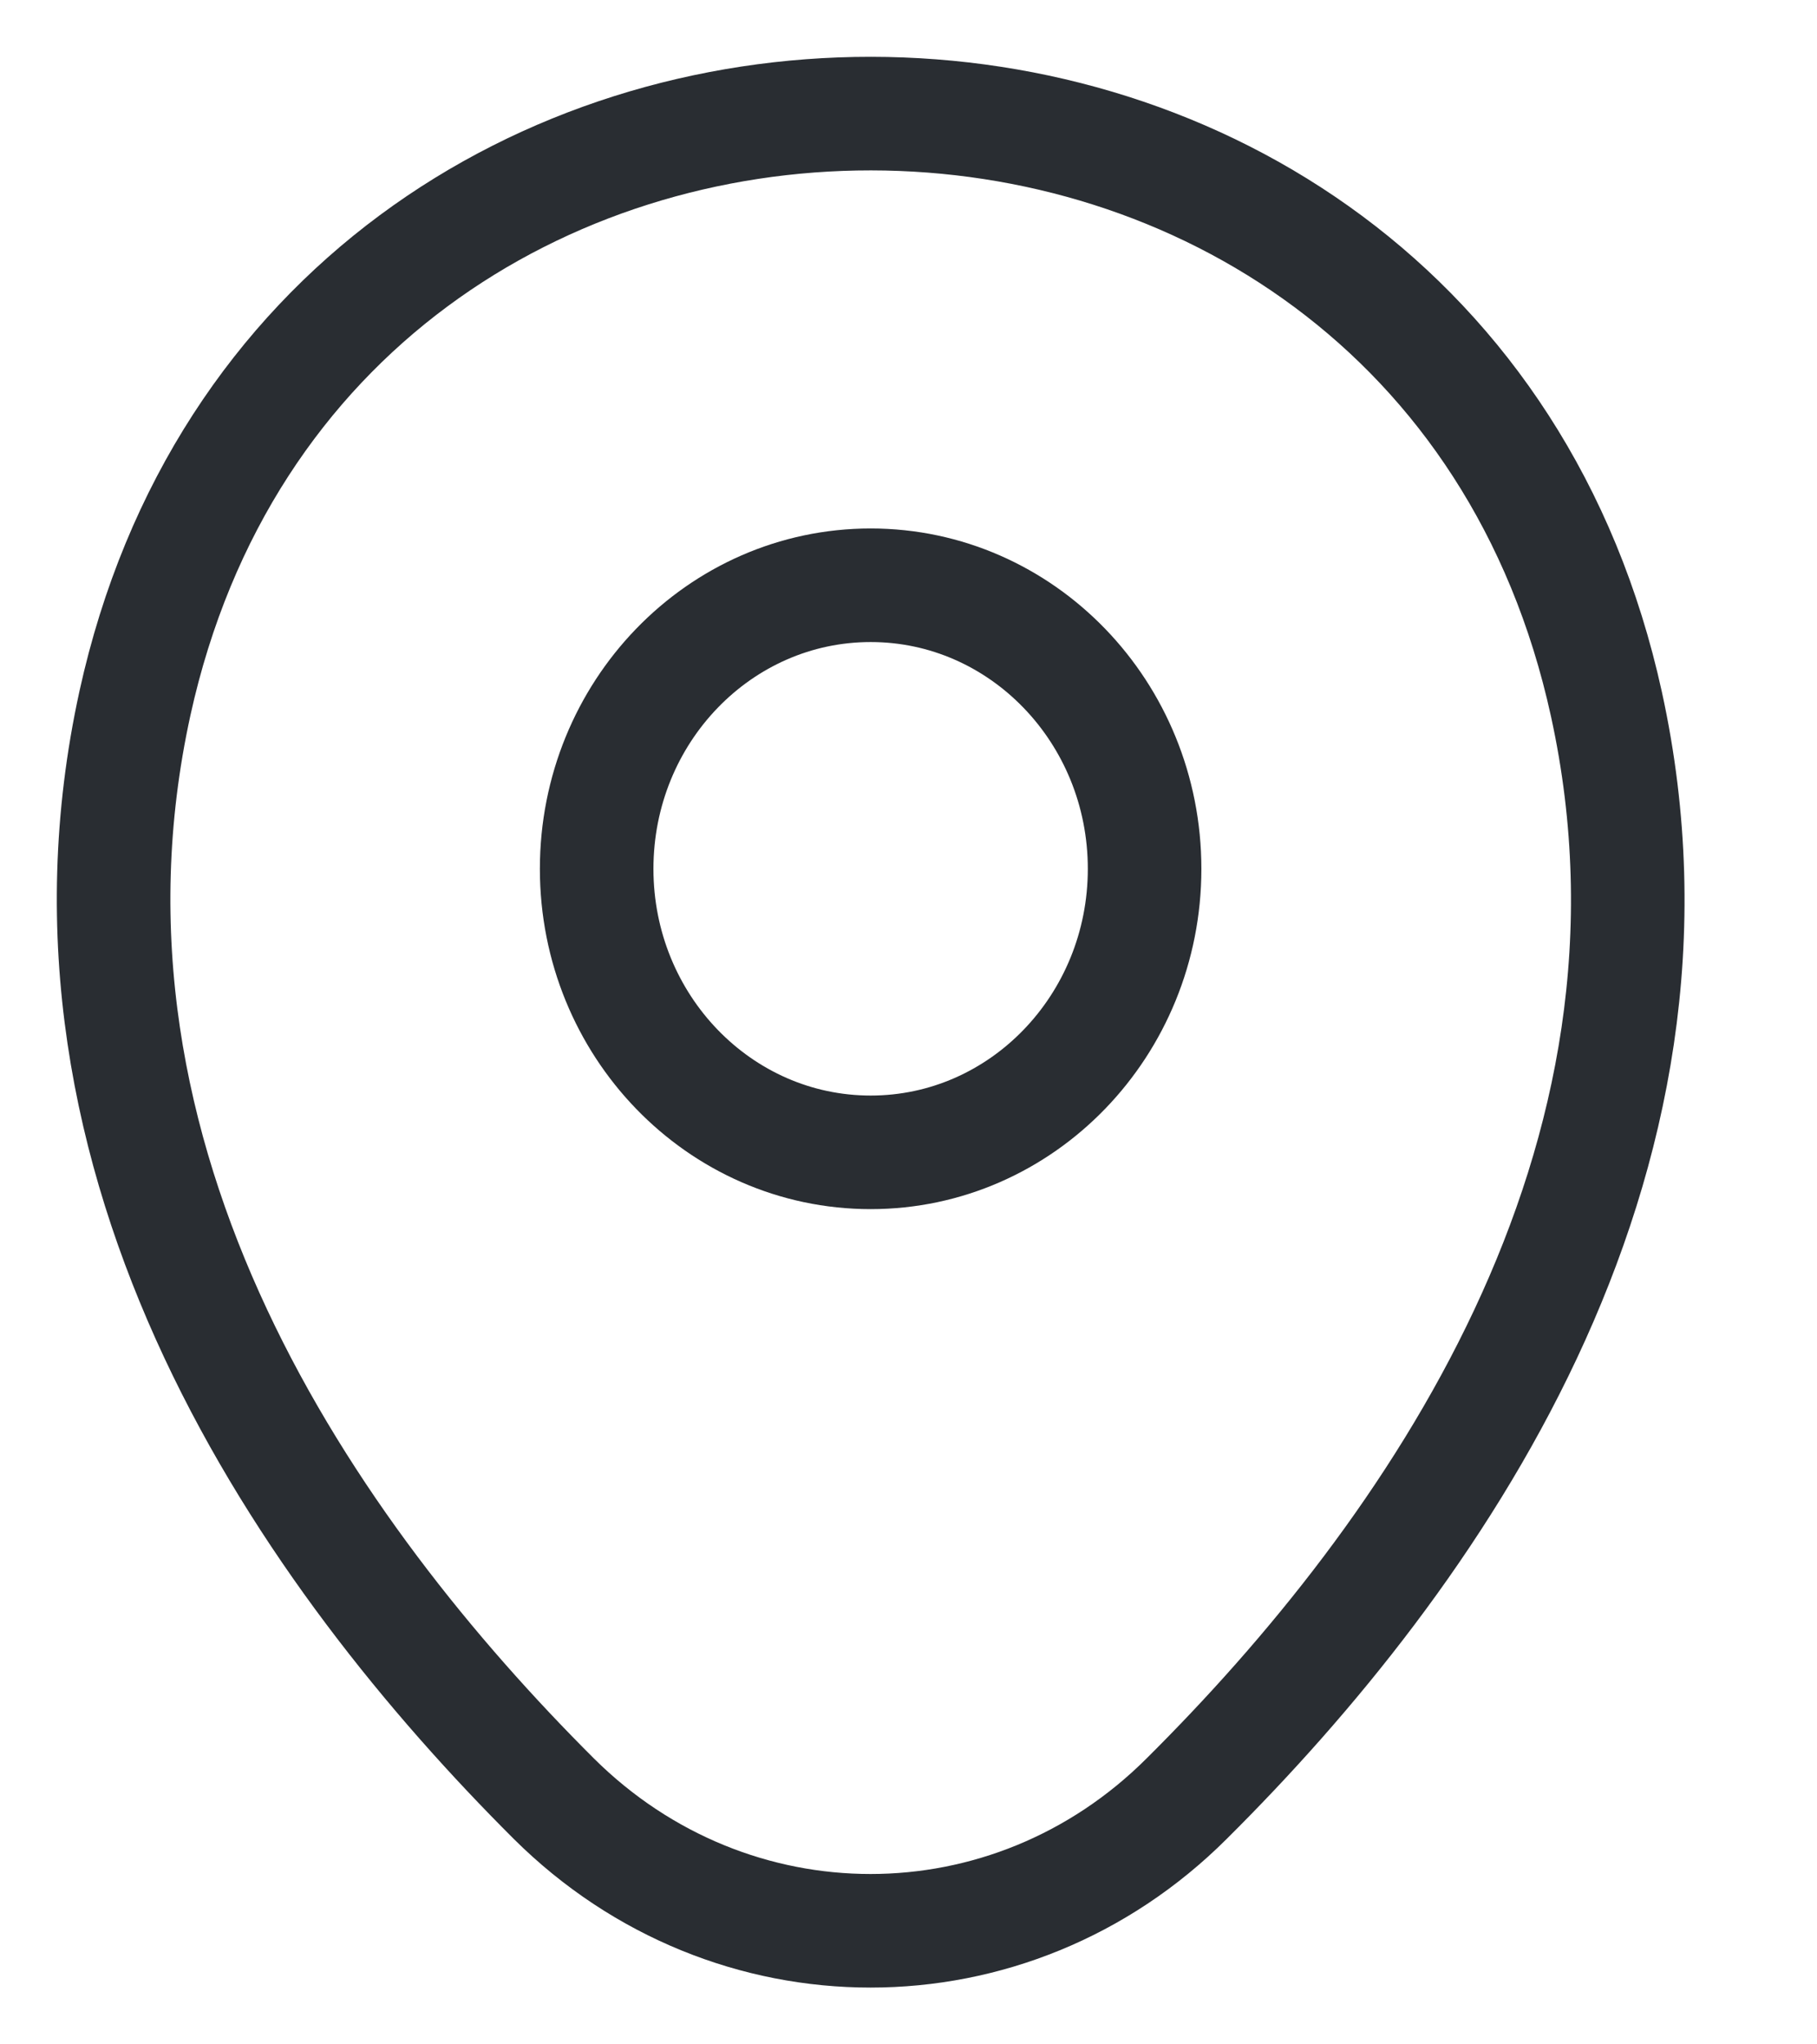 <svg width="16" height="18" viewBox="0 0 16 18" fill="none" xmlns="http://www.w3.org/2000/svg">
<path d="M7.667 10.146C8.999 10.146 10.079 9.028 10.079 7.65C10.079 6.271 8.999 5.153 7.667 5.153C6.334 5.153 5.254 6.271 5.254 7.65C5.254 9.028 6.334 10.146 7.667 10.146Z" stroke="#292D32" strokeWidth="1.5"/>
<path d="M1.188 6.193C2.711 -0.736 12.63 -0.728 14.146 6.201C15.035 10.266 12.592 13.707 10.45 15.836C8.896 17.388 6.437 17.388 4.876 15.836C2.742 13.707 0.299 10.258 1.188 6.193Z" stroke="#292D32" strokeWidth="1.5"/>
</svg>
